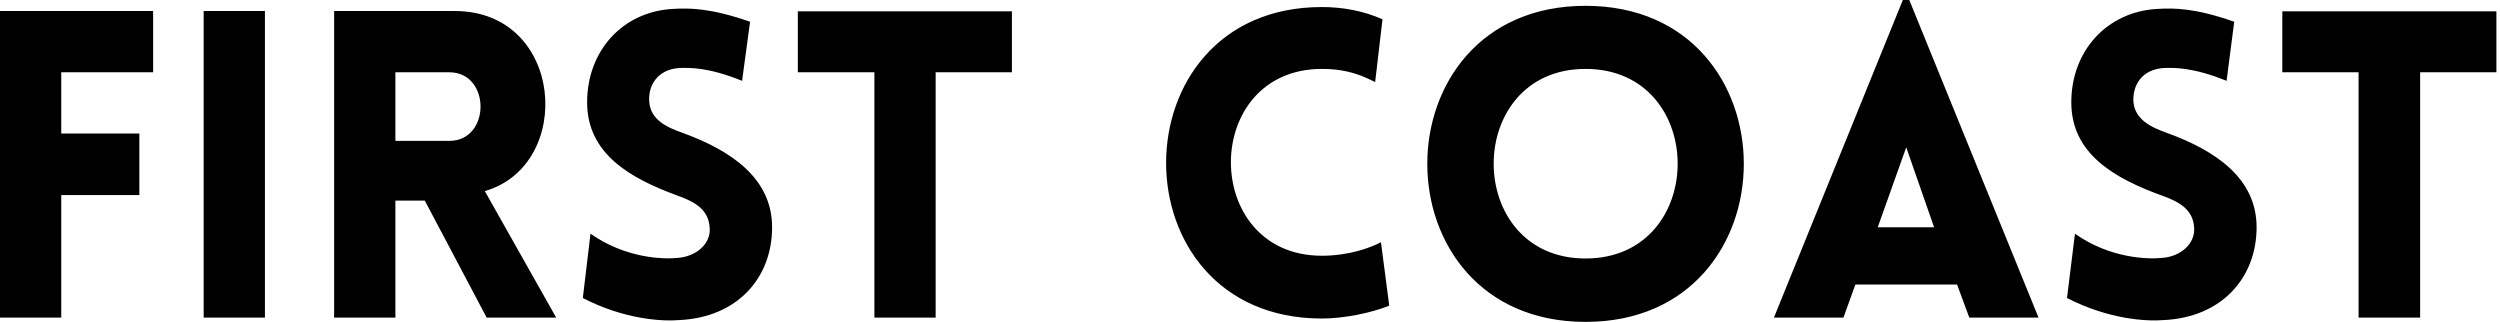 <svg width="466" height="60" viewBox="0 0 466 60" fill="none" xmlns="http://www.w3.org/2000/svg">
<g clip-path="url(#clip0_725_461)">
<path d="M28.544 13.473V2.055H0V59.201H11.418V36.365H25.975V24.891H11.418V13.473H28.544ZM49.382 59.201V2.055H37.964V59.201H49.382ZM103.673 59.201L90.371 35.623C107.155 30.771 105.157 2.055 84.776 2.055H62.283V59.201H73.701V37.393H79.182L90.714 59.201H103.673ZM73.701 13.473H83.749C91.513 13.473 91.513 26.261 83.749 26.261H73.701V13.473ZM108.639 55.547C116.346 59.543 123.482 59.943 126.679 59.657C137.412 59.144 143.92 51.836 143.92 42.36C143.92 33.225 136.27 28.087 127.421 24.834C124.11 23.692 121.313 22.265 121.028 19.068C120.742 15.871 122.626 12.902 126.679 12.674C128.449 12.617 132.046 12.502 138.325 15.071L139.81 4.053C132.445 1.484 128.506 1.484 125.538 1.656C116.061 2.112 109.439 9.477 109.439 19.068C109.439 28.658 117.431 33.225 126.337 36.48C129.534 37.621 132.046 39.048 132.274 42.36C132.617 45.442 129.705 47.84 126.337 48.069C123.711 48.354 116.632 48.183 110.067 43.559L108.639 55.547ZM174.405 59.201V13.473H188.62V2.112H148.715V13.473H162.988V59.201H174.405ZM256.327 15.3L257.697 3.597C254.215 2.055 250.39 1.313 246.394 1.313C207.745 1.313 207.631 59.372 246.394 59.372C250.39 59.372 255.414 58.401 258.953 56.974L257.412 45.157C255.3 46.242 251.361 47.669 246.394 47.669C223.787 47.669 223.787 12.845 246.394 12.845C251.361 12.845 254.158 14.215 256.327 15.3ZM295.547 60C334.881 60 334.881 1.085 295.547 1.085C256.213 1.085 256.213 60 295.547 60ZM295.547 48.183C272.712 48.183 272.712 12.845 295.547 12.845C318.44 12.845 318.44 48.183 295.547 48.183ZM330.657 59.201H343.616L345.842 53.035H364.795L367.079 59.201H379.981L355.89 0H354.691L330.657 59.201ZM350.01 42.36L355.319 27.46L360.514 42.36H350.01ZM385.29 55.547C393.054 59.543 400.19 59.943 403.387 59.657C414.063 59.144 420.628 51.836 420.628 42.36C420.628 33.225 412.978 28.087 404.072 24.834C400.818 23.692 398.021 22.265 397.678 19.068C397.45 15.871 399.277 12.902 403.387 12.674C405.157 12.617 408.754 12.502 415.033 15.071L416.46 4.053C409.153 1.484 405.214 1.484 402.245 1.656C392.769 2.112 386.089 9.477 386.089 19.068C386.089 28.658 394.082 33.225 403.045 36.48C406.242 37.621 408.754 39.048 408.982 42.36C409.267 45.442 406.413 47.84 403.045 48.069C400.419 48.354 393.283 48.183 386.774 43.559L385.29 55.547ZM451.113 59.201V13.473H465.328V2.112H425.423V13.473H439.638V59.201H451.113Z" fill="black"/>
</g>
<defs>
<clipPath id="clip0_725_461">
<rect width="465.328" height="60" fill="white"/>
</clipPath>
</defs>
</svg>
